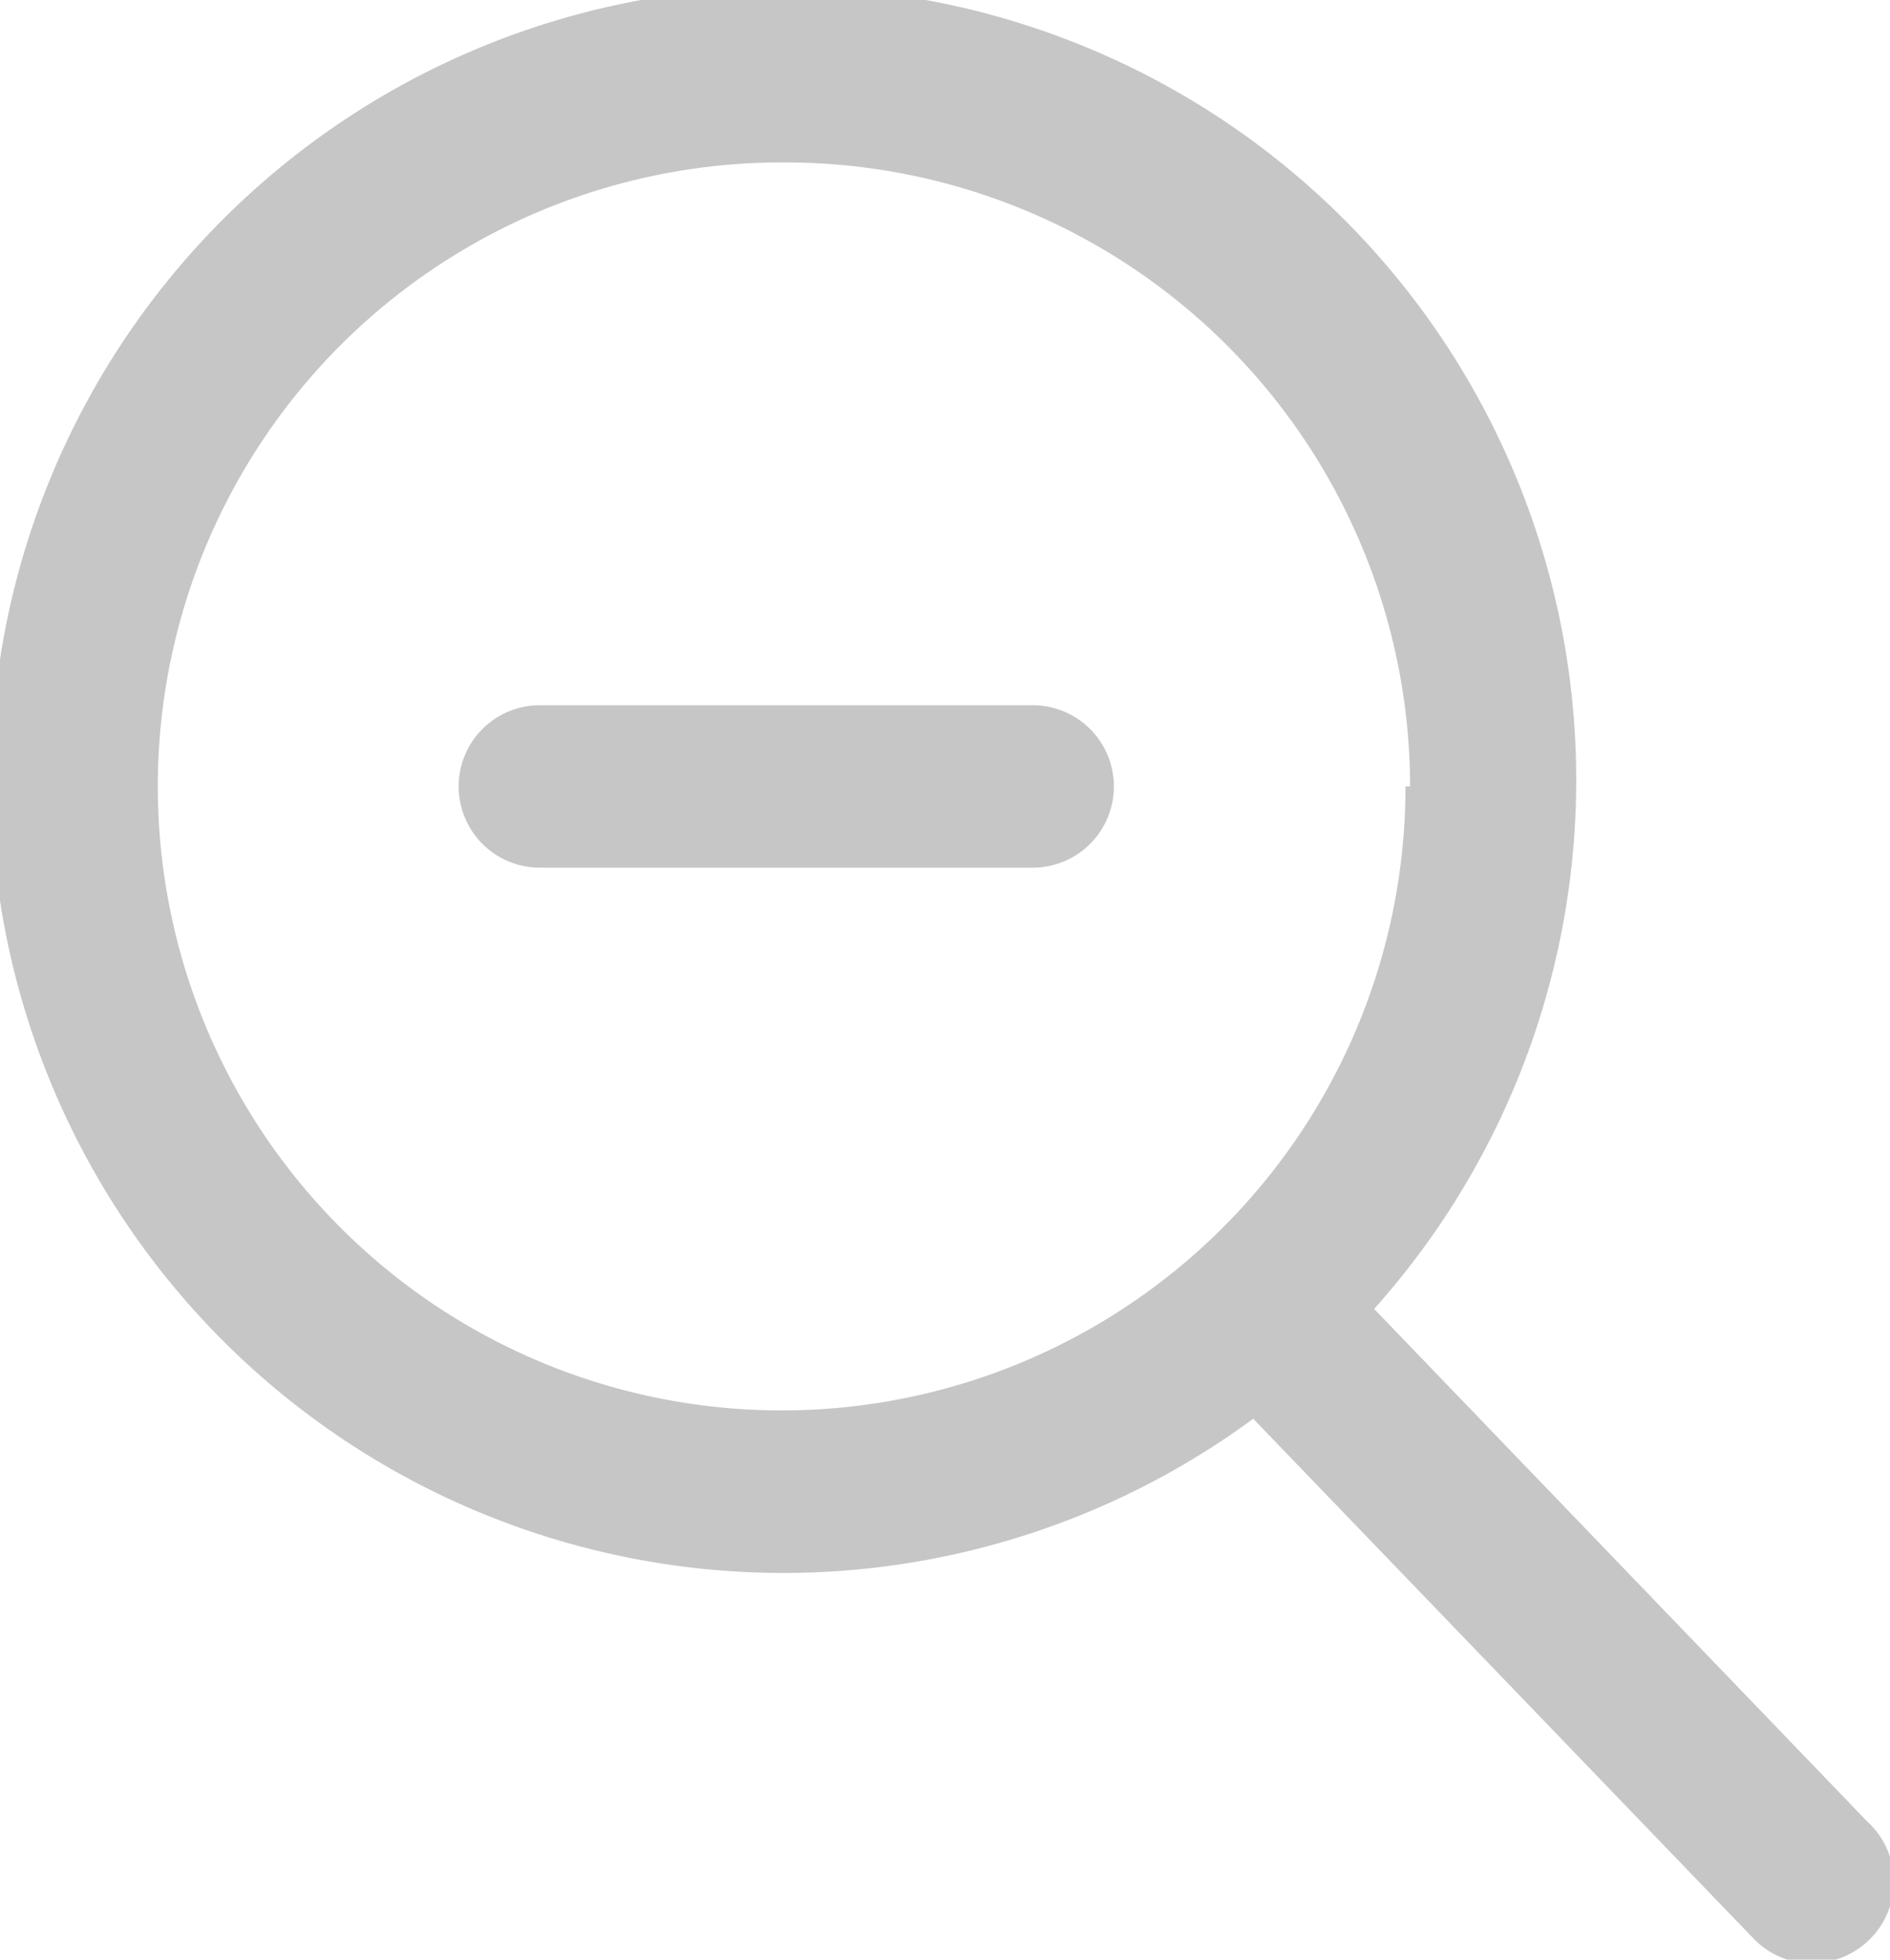 <svg xmlns="http://www.w3.org/2000/svg" viewBox="0 0 20.48 21.23">
<defs>
<style>.cls-1{fill:#c6c6c6;}</style>
</defs>
<title>lupaMenos_1</title>
<g id="Capa_2" data-name="Capa 2">
<g id="Capa_2-2" data-name="Capa 2">
<path class="cls-1" d="M11.19,7.64H5.85a.88.88,0,1,0,0,1.76h5.34a.88.88,0,1,0,0-1.76Z"/>
<path class="cls-1" d="M20.23,19.73l-5.34-5.55a8.59,8.59,0,1,0-1.31,1.19L19,21a.87.87,0,0,0,.63.27.9.9,0,0,0,.62-.25A.88.88,0,0,0,20.23,19.73Zm-5-11.21A6.76,6.76,0,1,1,8.52,1.76,6.77,6.77,0,0,1,15.28,8.52Z"/>
</g></g>
</svg>